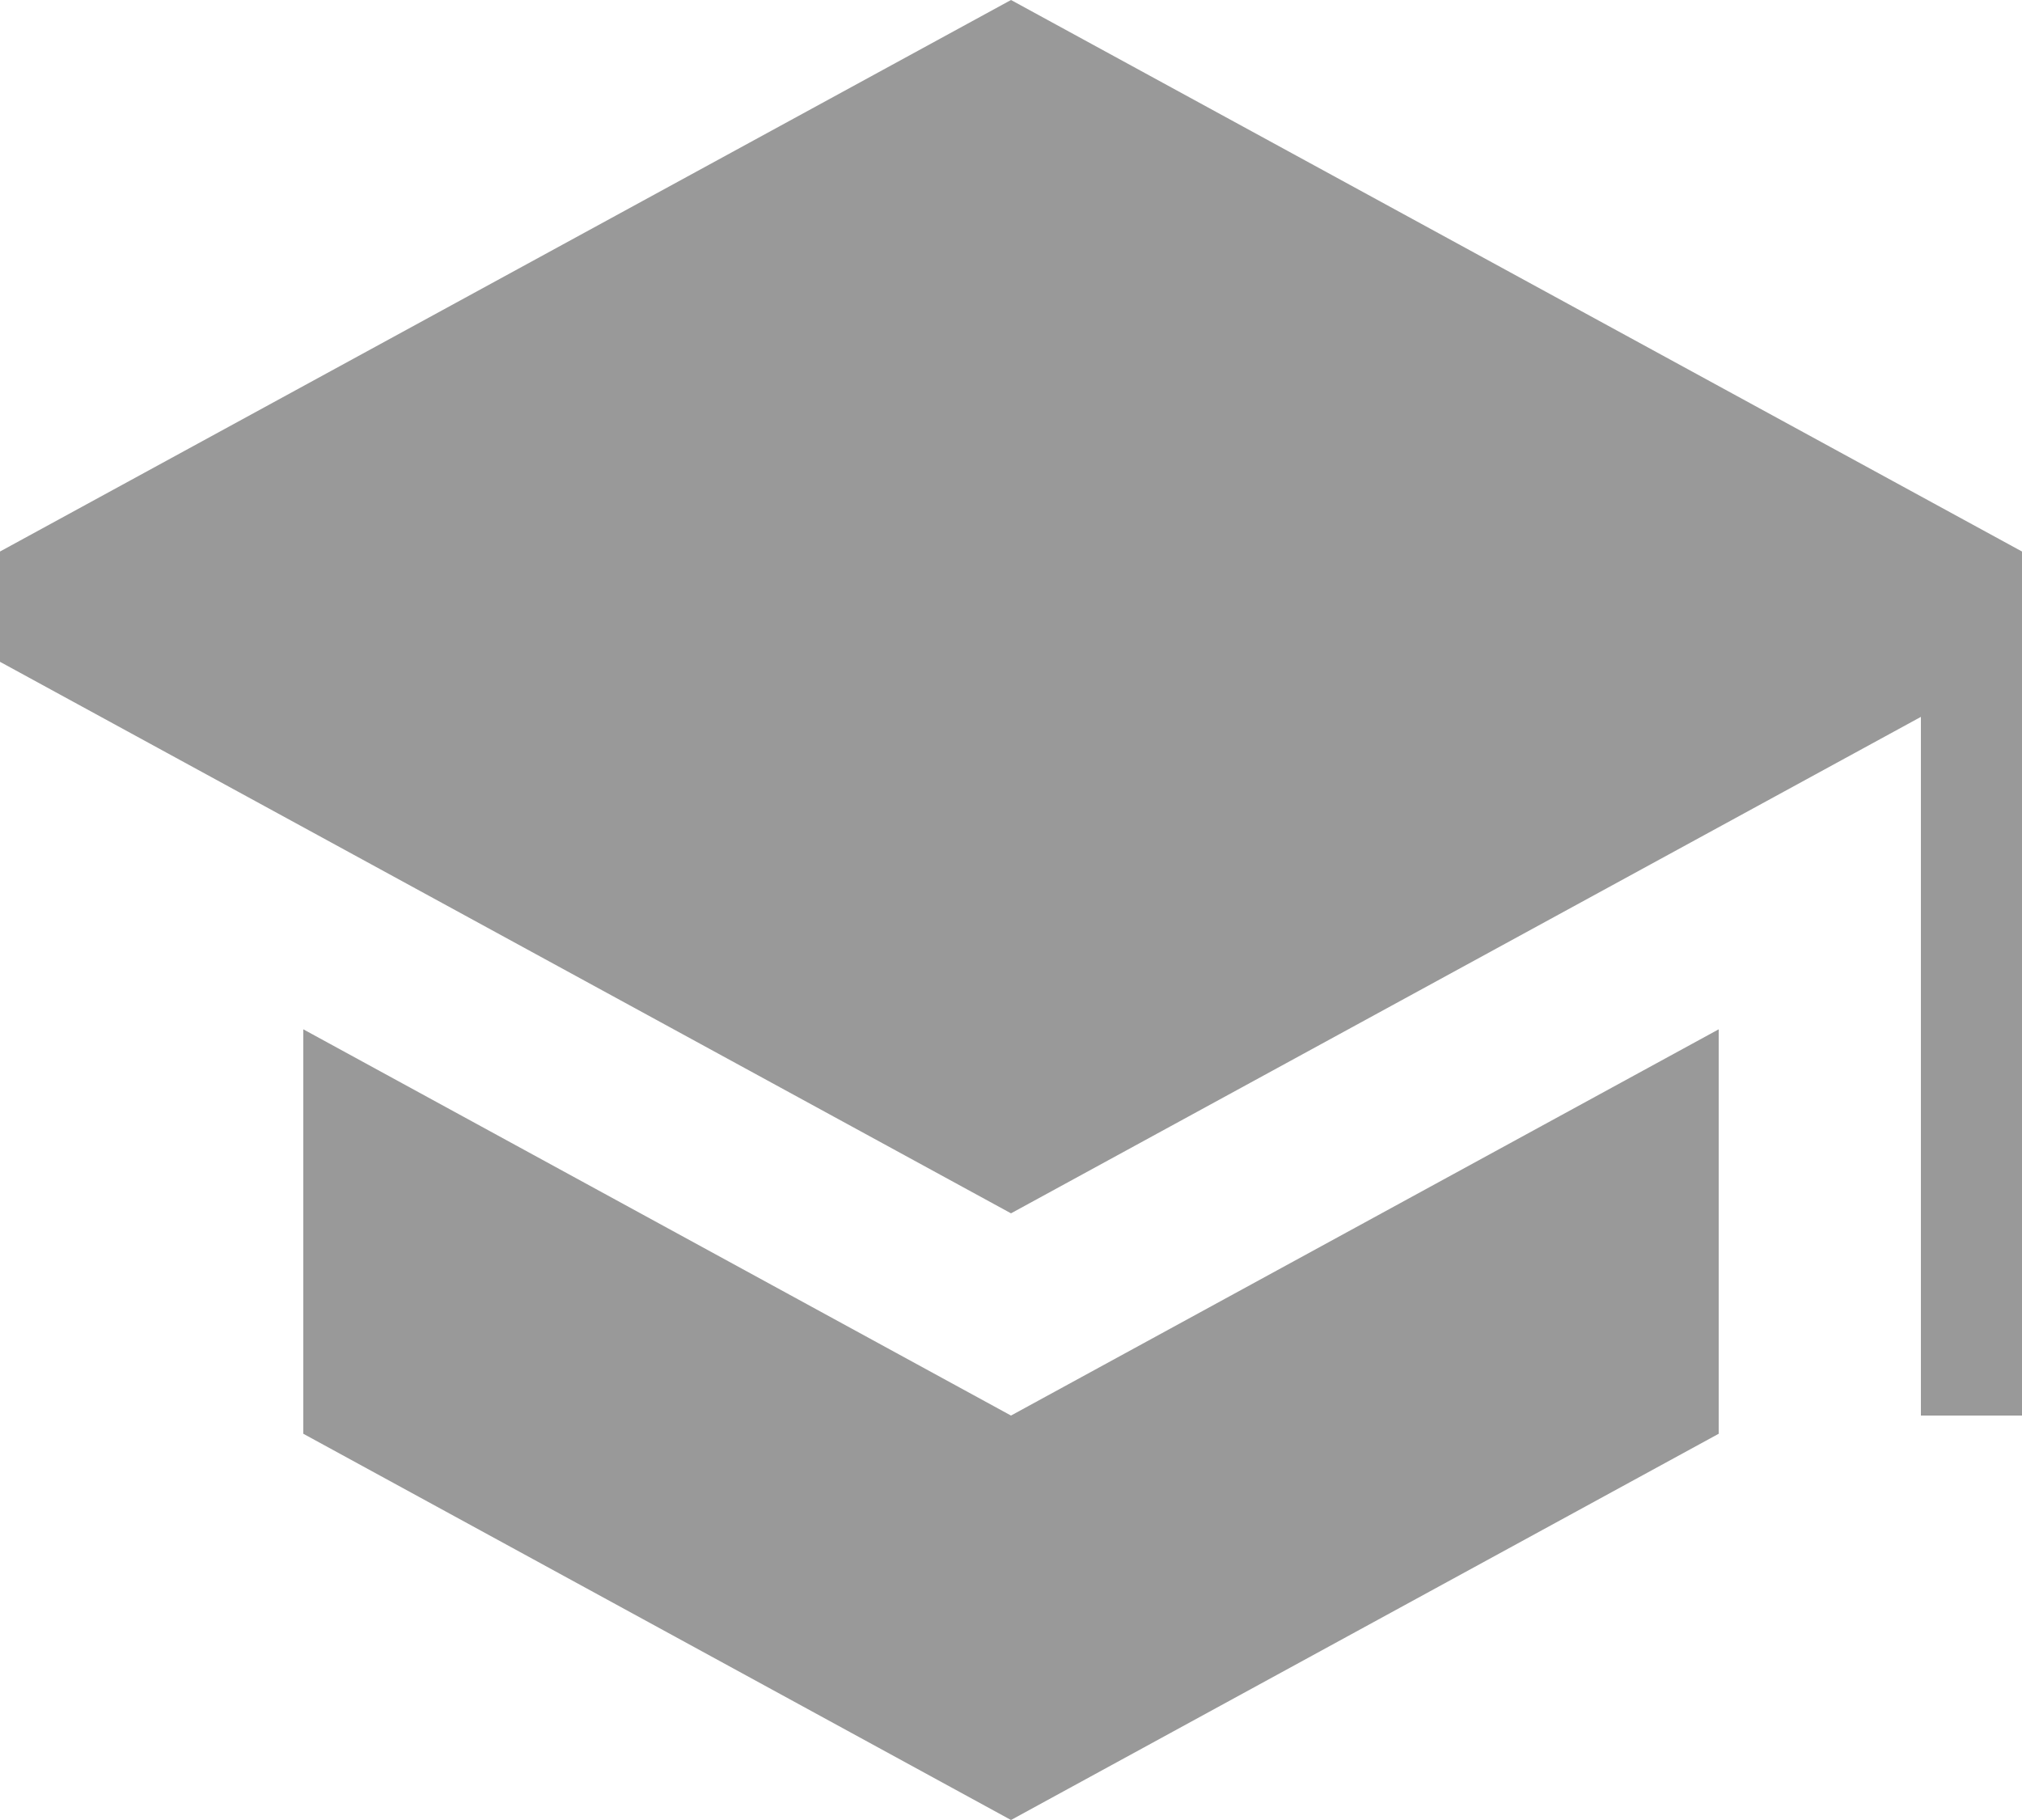 <svg width="20" height="18" viewBox="0 0 20 18" fill="none" xmlns="http://www.w3.org/2000/svg">
<path d="M3 10.18V14.18L10 18L17 14.18V10.18L10 14L3 10.18ZM10 0L-1 6L10 12L19 7.09V14H21V6L10 0Z" fill="#999999"/>
</svg>
